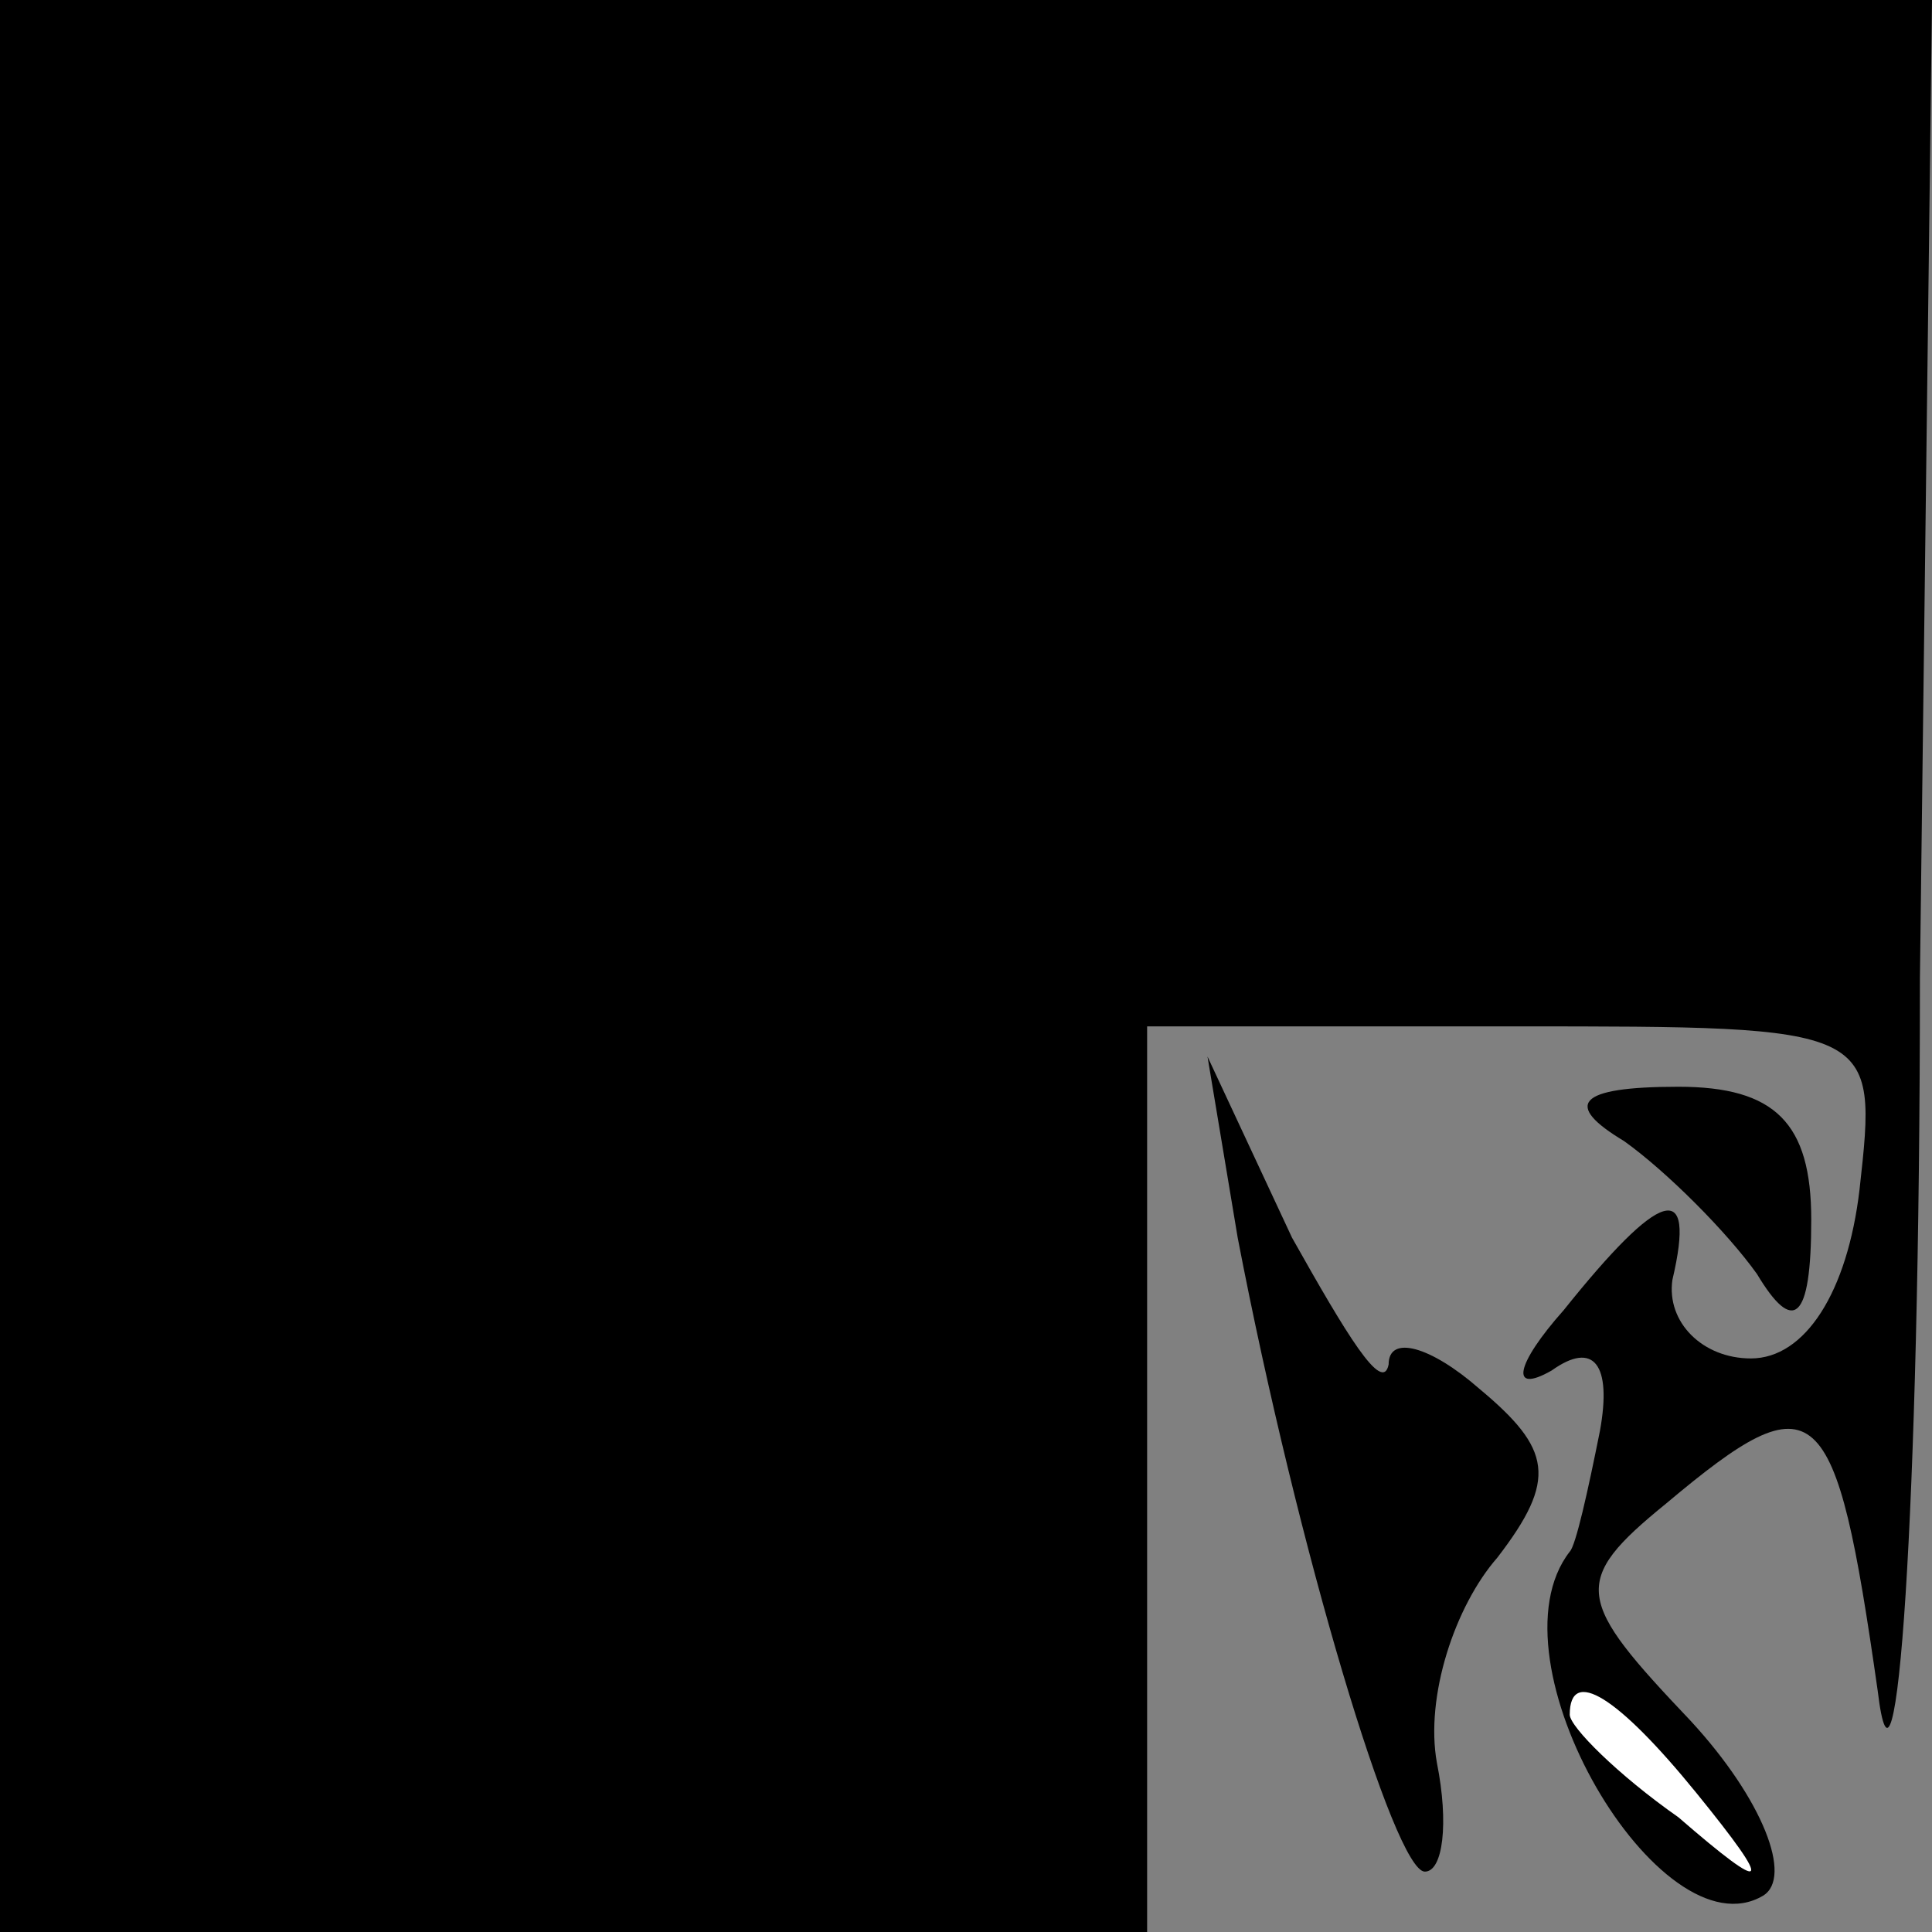 <?xml version="1.0" standalone="no"?>
<!DOCTYPE svg PUBLIC "-//W3C//DTD SVG 20010904//EN"
 "http://www.w3.org/TR/2001/REC-SVG-20010904/DTD/svg10.dtd">
<svg version="1.0" xmlns="http://www.w3.org/2000/svg"
 width="32pt" height="32pt" viewBox="0 0 32 32"
 preserveAspectRatio="xMidYMid meet">
<rect x="0" y="0" width="32" height="32" fill="#808080" stroke="none"/>
<g transform="translate(0,32) scale(0.1,-0.1)"
fill="#000000" stroke="none">
<path fill="#000000" stroke="none" d="M0 160 l0 -160 95 0 95 0 0 75 0 75 61
0 c60 0 60 0 57 -27 -2 -17 -9 -28 -18 -28 -8 0 -14 6 -13 13 4 17 -2 15 -18
-5 -8 -9 -9 -14 -2 -10 7 5 10 1 8 -10 -2 -10 -4 -19 -5 -20 -14 -18 15 -67
32 -57 5 3 0 16 -12 29 -19 20 -20 23 -4 36 25 21 28 18 35 -31 3 -25 7 28 7
118 l2 162 -160 0 -160 0 0 -160z"/>
<path fill="#ffffff" stroke="none" d="M281 23 c13 -16 12 -17 -3 -4 -10 7
-18 15 -18 17 0 8 8 3 21 -13z"/>
<path fill="#000000" stroke="none" d="M205 115 c10 -52 26 -105 31 -105 3 0
4 8 2 18 -2 11 3 26 10 34 10 13 9 18 -3 28 -8 7 -15 9 -15 4 -1 -5 -7 5 -16
21 l-14 30 5 -30z"/>
<path fill="#000000" stroke="none" d="M269 131 c7 -5 17 -15 22 -22 6 -10 9
-8 9 9 0 16 -6 22 -22 22 -17 0 -19 -3 -9 -9z"/>
</g>
</svg>
